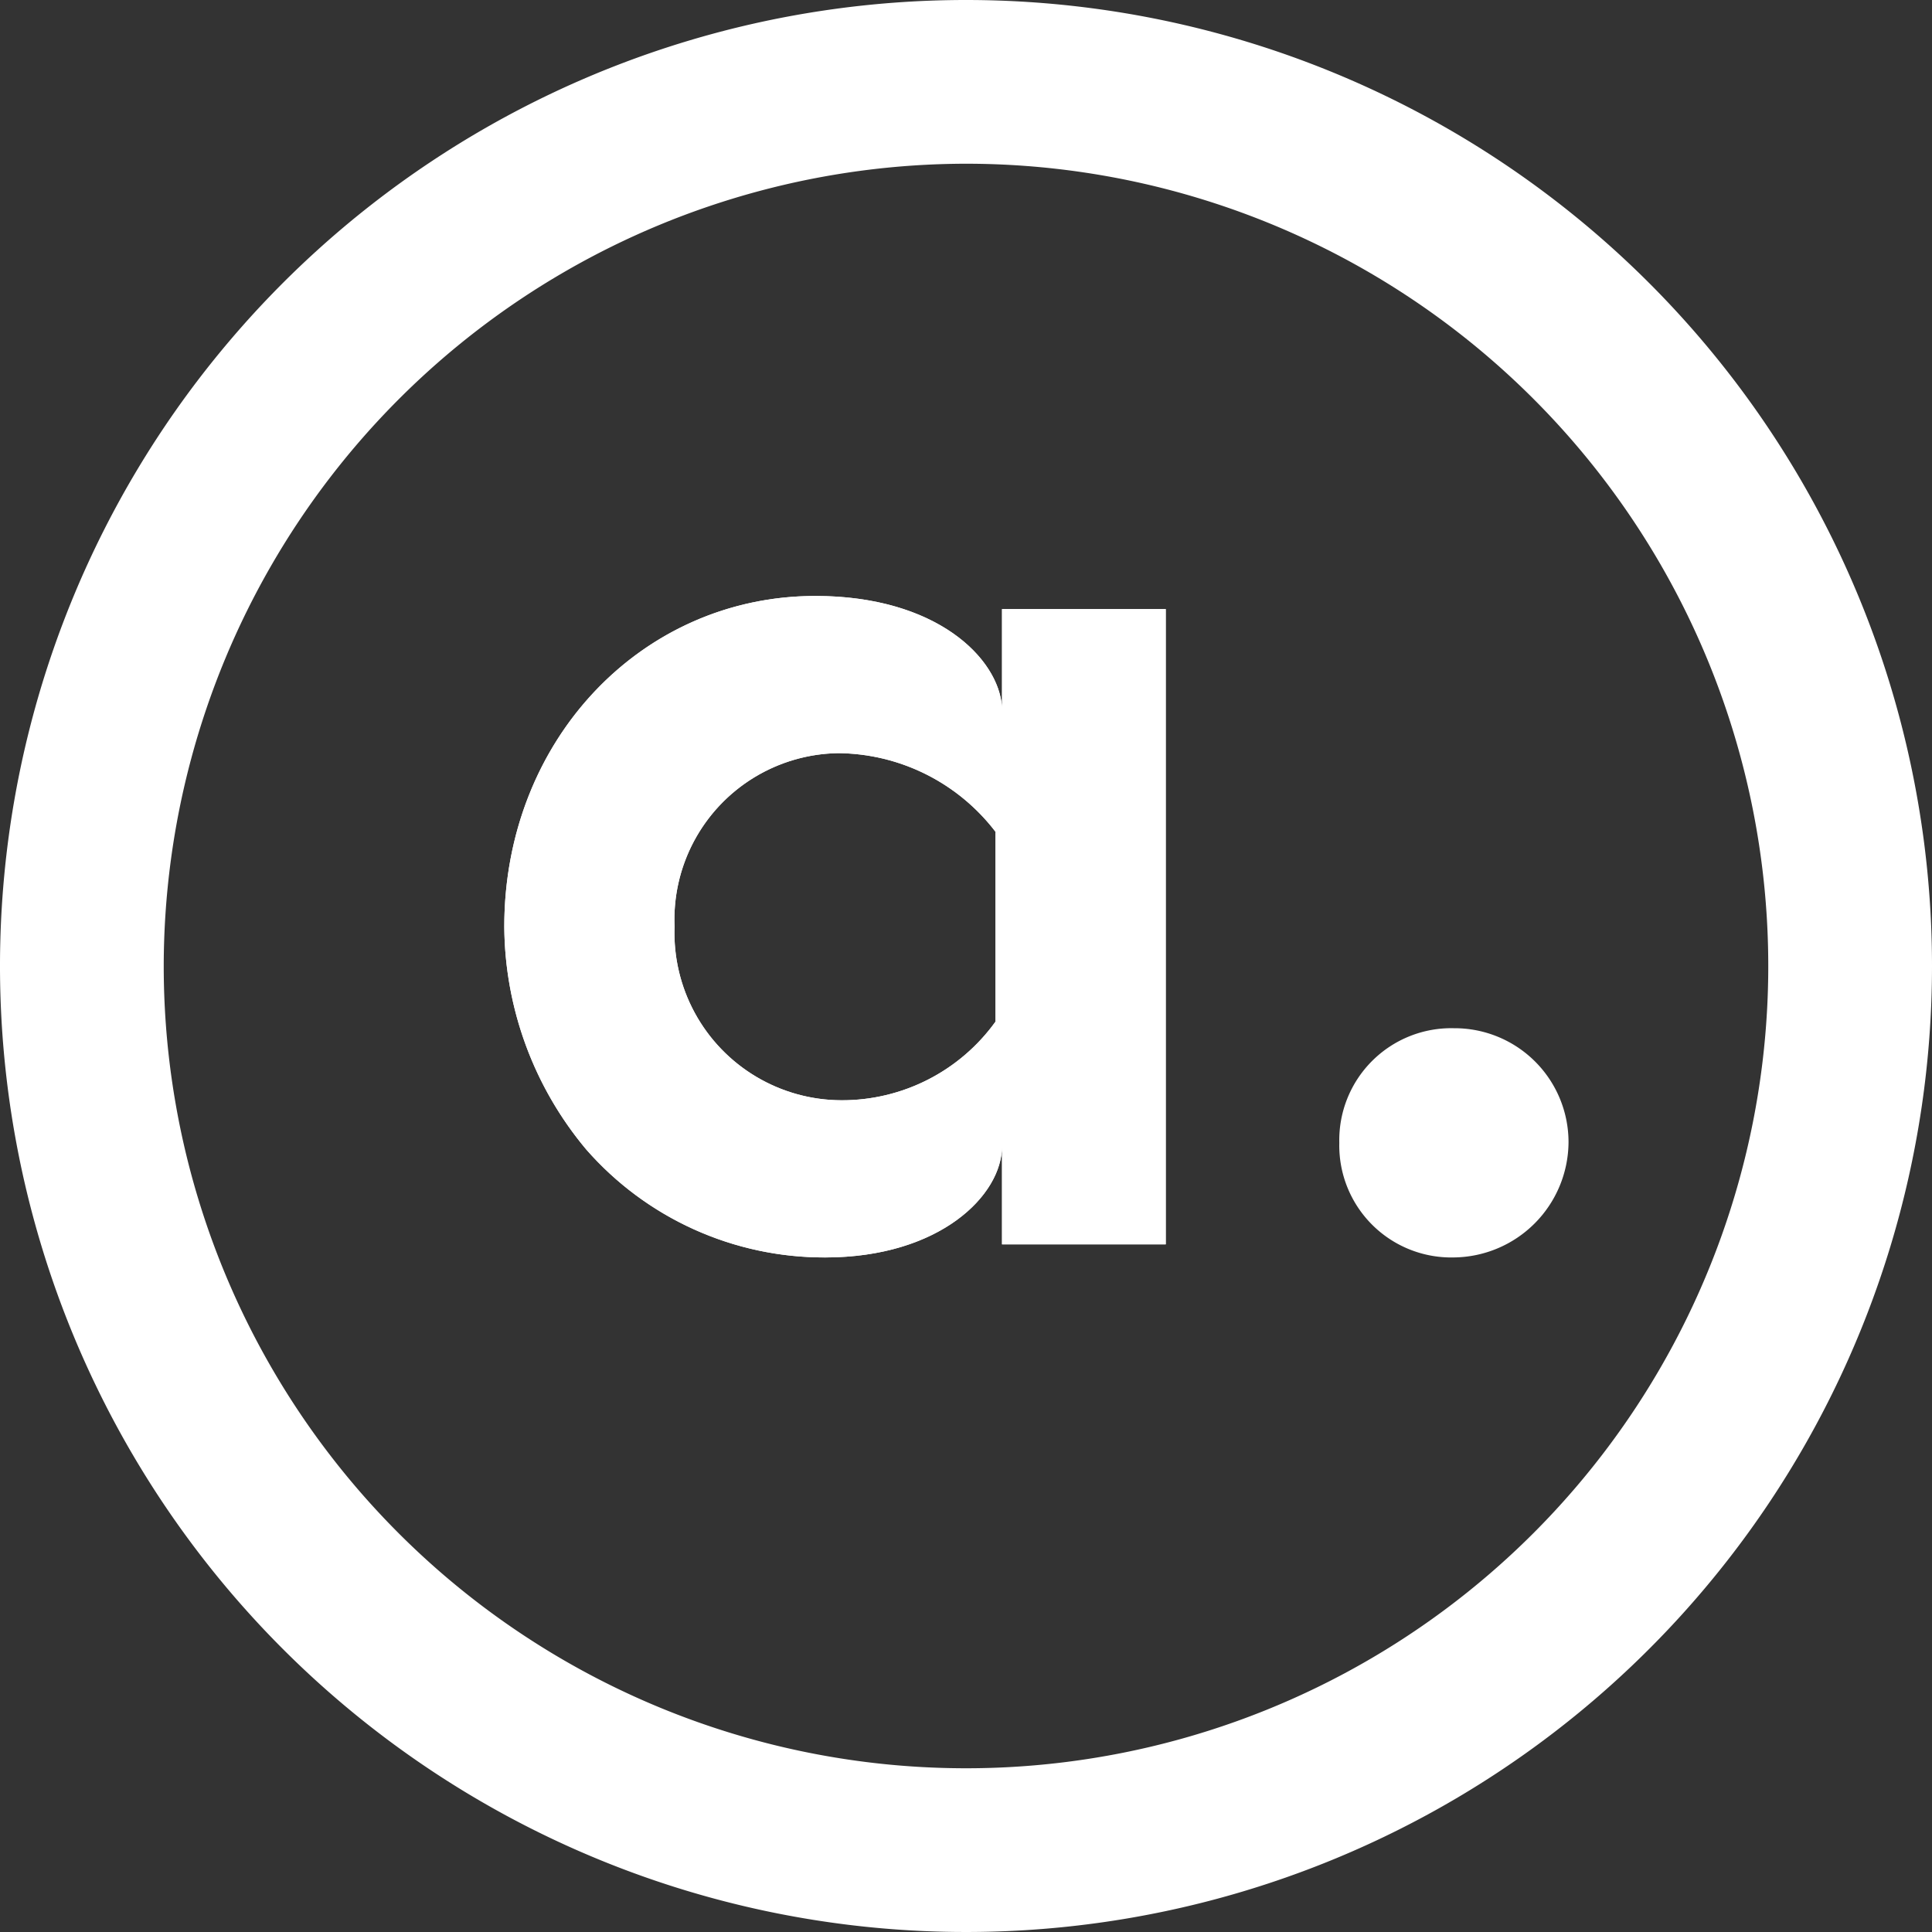 <svg id="Layer_1" data-name="Layer 1" xmlns="http://www.w3.org/2000/svg" xmlns:xlink="http://www.w3.org/1999/xlink" viewBox="0 0 59 59"><rect x="0" y="0" width="59" height="59" fill="#333333" stroke="none"/><defs><style>.cls-1{fill:#fff;}.cls-2{clip-path:url(#clip-path);}</style><clipPath id="clip-path"><path class="cls-1" d="M30.6,38V35c0,1.5-1.9,3.4-5.4,3.4a9.66,9.66,0,0,1-7.3-3.3,10.7,10.7,0,0,1-2.5-6.8c0-5.7,4.2-10.1,9.5-10.1,3.7,0,5.6,1.9,5.7,3.4v-3h5V38h-5Zm-0.2-6.8V25.4A6.11,6.11,0,0,0,25.6,23a5.08,5.08,0,0,0-5,5.3,5.11,5.11,0,0,0,5.1,5.3A5.77,5.77,0,0,0,30.4,31.2Z"/></clipPath></defs><title>abrar-logo</title><path class="cls-1" d="M30.6,38V35c0,1.5-1.9,3.4-5.4,3.4a9.66,9.66,0,0,1-7.3-3.3,10.7,10.7,0,0,1-2.5-6.8c0-5.7,4.2-10.1,9.5-10.1,3.7,0,5.6,1.9,5.7,3.4v-3h5V38h-5Zm-0.2-6.8V25.4A6.11,6.11,0,0,0,25.6,23a5.08,5.08,0,0,0-5,5.3,5.11,5.11,0,0,0,5.1,5.3A5.77,5.77,0,0,0,30.4,31.2Z"/><g class="cls-2"><rect class="cls-1" x="10.4" y="13.2" width="30.2" height="30.2"/></g><path id="SVGID" class="cls-1" d="M40.9,34.9a3.42,3.42,0,0,1,3.5-3.5,3.48,3.48,0,0,1,3.5,3.5,3.54,3.54,0,0,1-3.5,3.5A3.42,3.42,0,0,1,40.9,34.9Z"/><path class="cls-1" d="M29.5,5A24.5,24.5,0,1,1,5,29.5,24.53,24.53,0,0,1,29.5,5m0-5A29.5,29.5,0,1,0,59,29.5,29.5,29.5,0,0,0,29.5,0h0Z"/></svg>